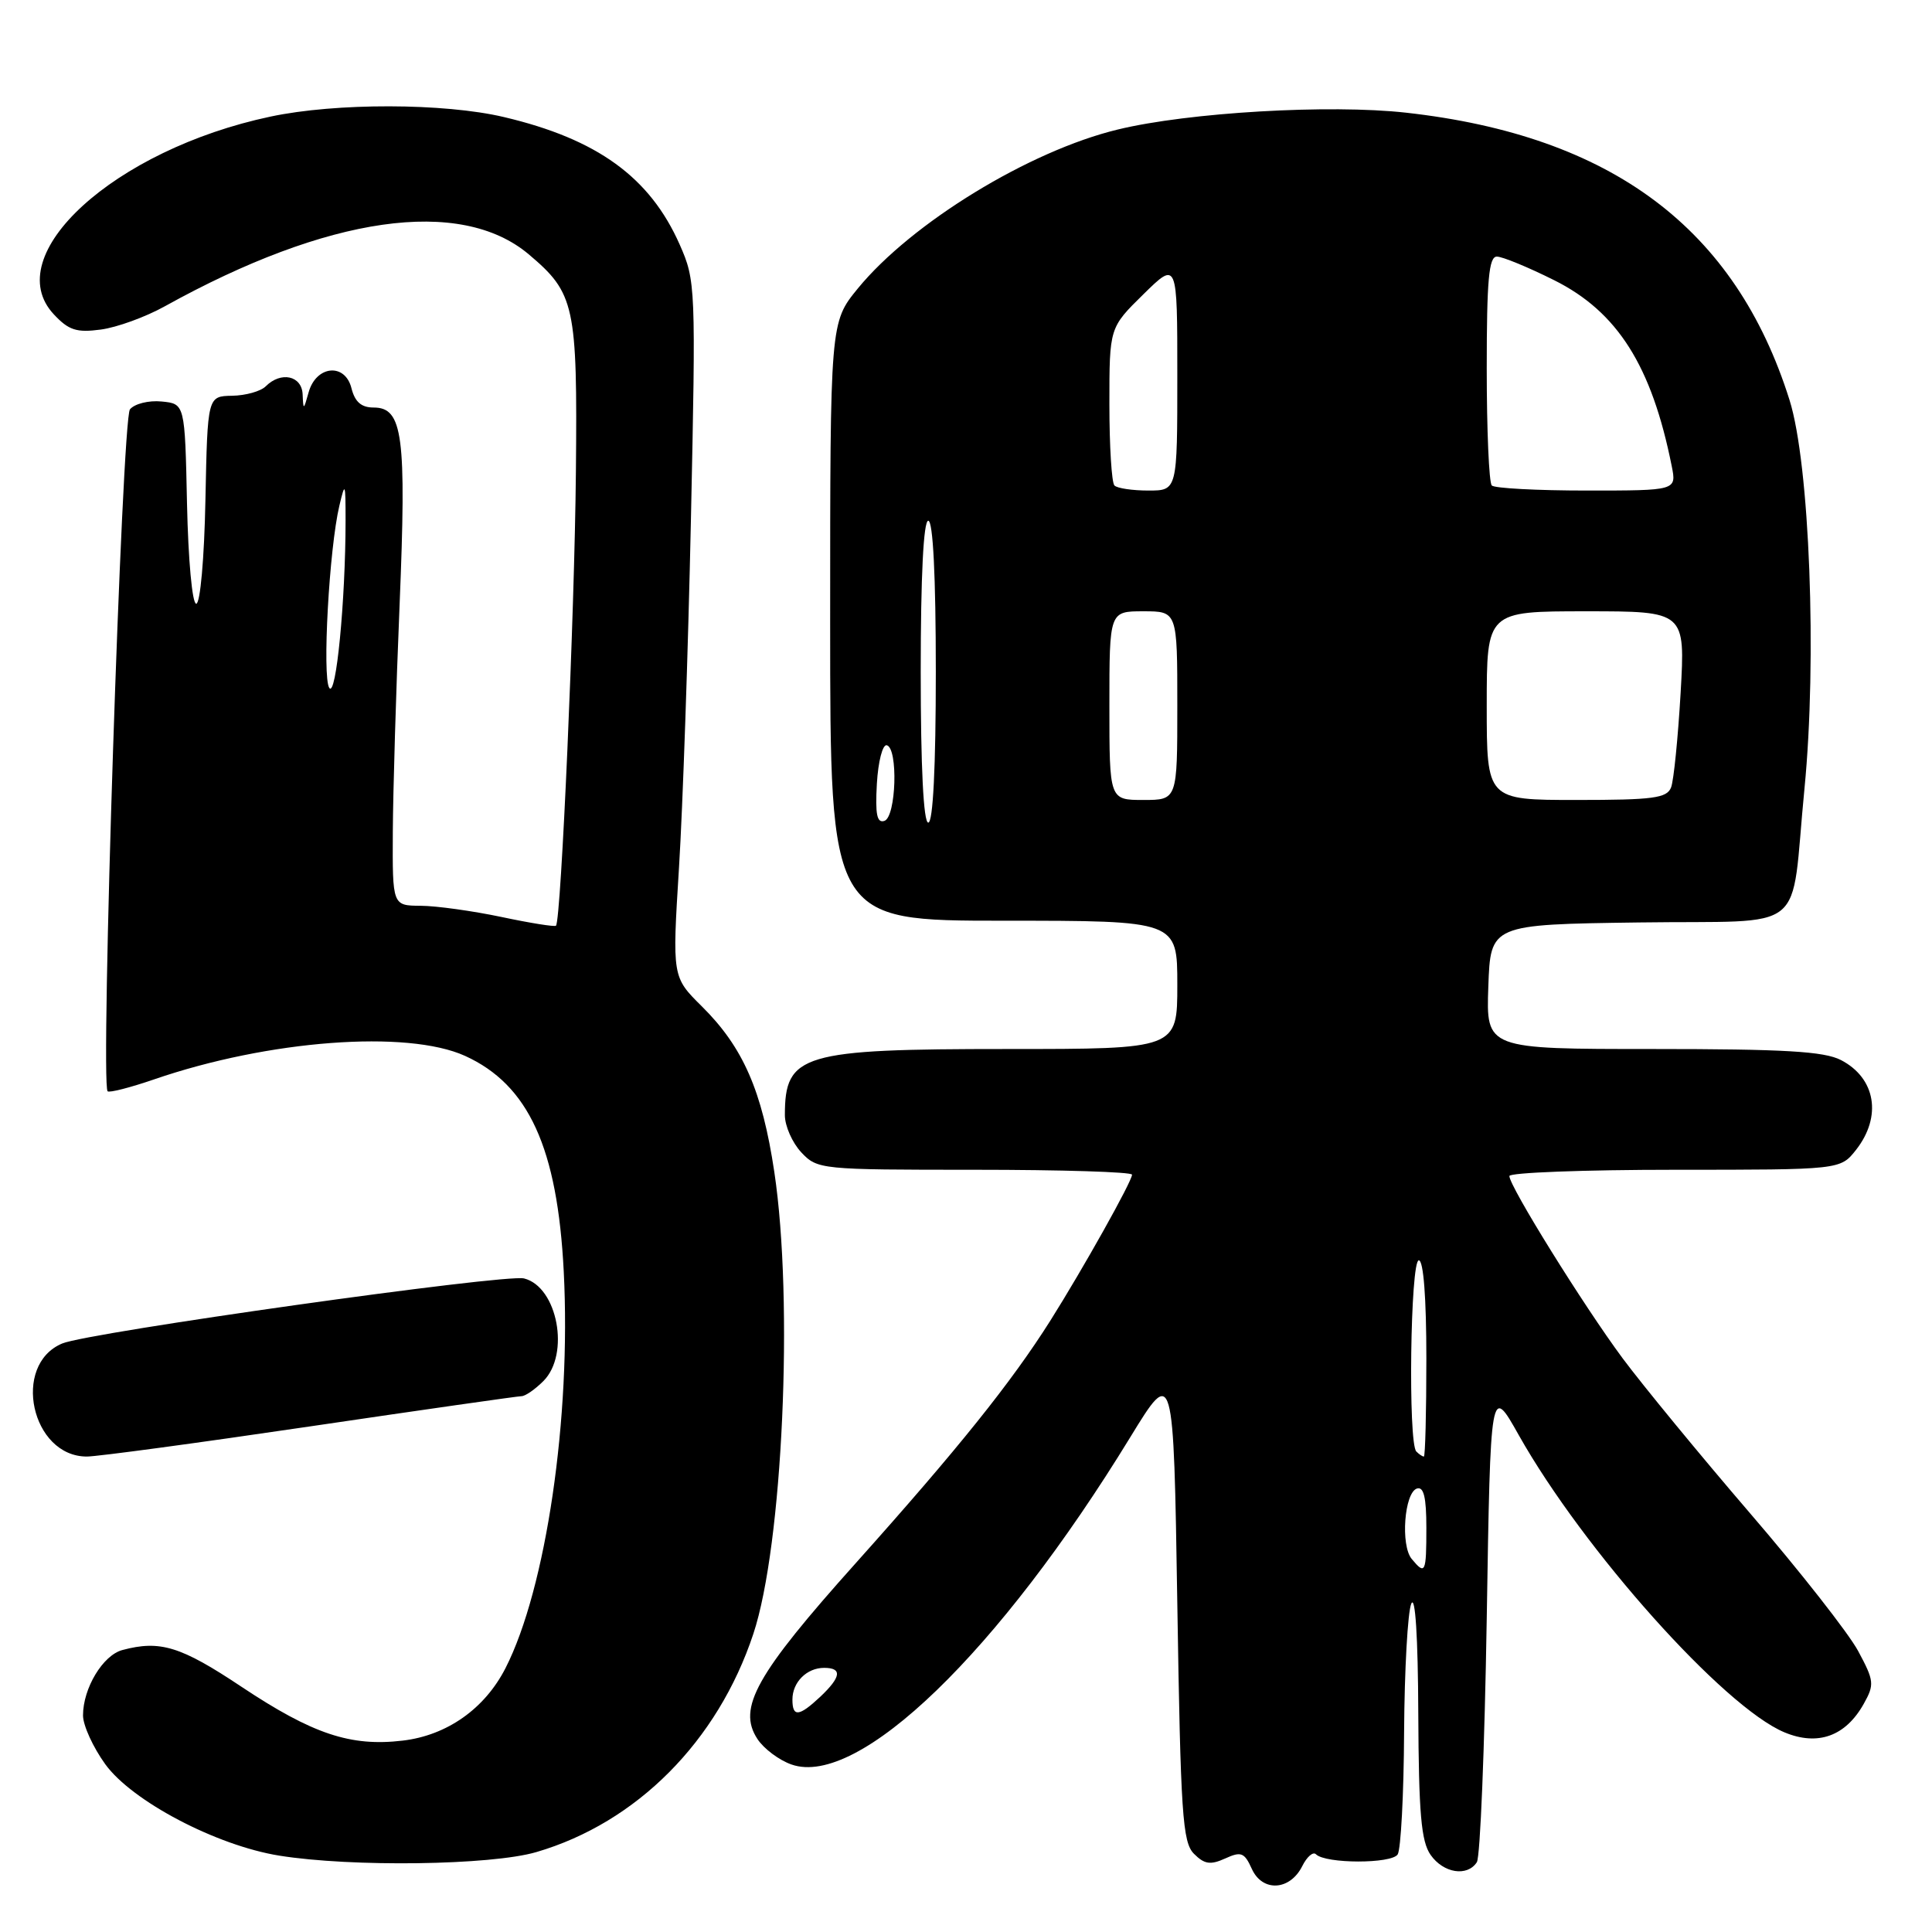 <?xml version="1.0" encoding="UTF-8" standalone="no"?>
<!DOCTYPE svg PUBLIC "-//W3C//DTD SVG 1.1//EN" "http://www.w3.org/Graphics/SVG/1.1/DTD/svg11.dtd" >
<svg xmlns="http://www.w3.org/2000/svg" xmlns:xlink="http://www.w3.org/1999/xlink" version="1.1" viewBox="0 0 256 256">
 <g >
 <path fill="currentColor"
d=" M 172.56 247.26 C 173.18 246.02 173.99 245.32 174.37 245.70 C 175.64 246.97 184.39 246.98 185.20 245.72 C 185.62 245.05 186.01 237.75 186.05 229.50 C 186.10 221.25 186.53 213.60 187.00 212.50 C 187.53 211.27 187.89 216.86 187.93 227.03 C 187.99 240.28 188.31 243.99 189.56 245.78 C 191.26 248.21 194.42 248.71 195.69 246.75 C 196.14 246.06 196.72 231.55 197.00 214.50 C 197.50 183.50 197.50 183.50 201.25 190.17 C 209.82 205.38 228.40 226.18 236.44 229.54 C 240.87 231.39 244.55 230.07 246.96 225.76 C 248.39 223.20 248.34 222.72 246.21 218.76 C 244.95 216.42 238.51 208.20 231.88 200.50 C 225.26 192.80 217.68 183.57 215.02 180.00 C 209.81 172.97 200.00 157.19 200.00 155.83 C 200.00 155.38 209.87 155.00 221.93 155.00 C 243.85 155.00 243.85 155.00 245.93 152.37 C 249.40 147.95 248.55 142.85 243.93 140.46 C 241.70 139.31 236.44 139.00 219.01 139.00 C 196.92 139.00 196.92 139.00 197.21 130.75 C 197.50 122.50 197.50 122.50 217.18 122.23 C 240.00 121.91 237.17 124.20 239.10 104.51 C 240.78 87.38 239.79 61.46 237.12 53.00 C 229.96 30.25 213.55 17.97 186.30 14.93 C 176.19 13.80 157.46 14.89 148.12 17.16 C 136.39 19.99 120.79 29.53 113.67 38.22 C 110.00 42.71 110.00 42.71 110.00 82.35 C 110.00 122.00 110.00 122.00 133.00 122.00 C 156.00 122.00 156.00 122.00 156.00 130.50 C 156.00 139.00 156.00 139.00 133.45 139.00 C 106.23 139.00 104.00 139.66 104.00 147.77 C 104.00 149.20 104.98 151.41 106.17 152.69 C 108.31 154.96 108.70 155.00 129.17 155.00 C 140.63 155.00 150.00 155.29 150.00 155.65 C 150.00 156.53 143.50 168.13 139.17 175.00 C 134.00 183.18 126.97 191.95 113.43 207.08 C 100.16 221.89 97.68 226.33 100.36 230.42 C 101.20 231.71 103.24 233.24 104.89 233.81 C 113.74 236.90 132.32 218.95 149.76 190.45 C 155.50 181.08 155.50 181.08 156.00 212.50 C 156.44 240.43 156.69 244.12 158.21 245.64 C 159.60 247.03 160.39 247.14 162.34 246.26 C 164.46 245.29 164.89 245.46 165.88 247.65 C 167.29 250.74 170.94 250.52 172.56 247.26 Z  M 71.07 245.41 C 84.37 241.52 95.10 230.73 99.82 216.50 C 103.71 204.79 105.18 172.44 102.60 155.29 C 100.99 144.53 98.46 138.76 93.01 133.36 C 89.07 129.46 89.07 129.46 89.97 114.98 C 90.47 107.01 91.18 86.28 91.55 68.90 C 92.21 37.92 92.18 37.20 90.06 32.40 C 86.11 23.48 79.15 18.43 66.77 15.51 C 58.85 13.64 44.49 13.61 35.84 15.45 C 15.13 19.83 -0.19 33.82 7.13 41.65 C 9.10 43.76 10.14 44.10 13.35 43.67 C 15.48 43.39 19.30 42.00 21.85 40.58 C 43.46 28.59 61.00 26.08 70.05 33.69 C 76.17 38.85 76.52 40.44 76.31 62.50 C 76.14 81.27 74.35 121.98 73.67 122.66 C 73.50 122.83 70.24 122.31 66.43 121.50 C 62.62 120.70 57.81 120.03 55.75 120.02 C 52.00 120.00 52.00 120.00 52.05 110.25 C 52.08 104.89 52.48 91.32 52.95 80.10 C 53.87 57.72 53.38 54.00 49.51 54.00 C 47.88 54.00 47.03 53.26 46.57 51.44 C 45.72 48.04 41.88 48.42 40.89 52.00 C 40.23 54.37 40.19 54.38 40.10 52.25 C 39.99 49.77 37.23 49.17 35.21 51.19 C 34.55 51.85 32.55 52.41 30.76 52.44 C 27.50 52.50 27.50 52.50 27.22 66.25 C 27.07 74.00 26.53 80.00 26.00 80.00 C 25.47 80.00 24.94 74.18 24.78 66.75 C 24.50 53.50 24.50 53.50 21.41 53.20 C 19.71 53.03 17.83 53.50 17.22 54.24 C 16.16 55.51 13.28 143.61 14.26 144.60 C 14.49 144.82 17.26 144.11 20.43 143.02 C 35.57 137.81 53.94 136.43 61.62 139.91 C 70.04 143.74 73.87 152.10 74.70 168.50 C 75.69 187.83 72.36 210.50 66.98 221.04 C 64.23 226.42 59.23 229.95 53.36 230.64 C 46.46 231.46 41.43 229.78 31.99 223.50 C 23.95 218.14 21.21 217.30 16.21 218.64 C 13.63 219.33 11.00 223.70 11.00 227.30 C 11.00 228.62 12.33 231.53 13.95 233.77 C 17.50 238.67 28.67 244.54 37.00 245.88 C 46.57 247.42 65.06 247.17 71.07 245.41 Z  M 41.12 189.00 C 56.03 186.80 68.63 185.00 69.11 185.00 C 69.60 185.00 70.90 184.10 72.00 183.00 C 75.56 179.44 73.88 170.51 69.44 169.40 C 66.94 168.77 11.74 176.55 8.24 178.02 C 1.50 180.85 4.15 193.00 11.51 193.00 C 12.89 193.00 26.22 191.20 41.12 189.00 Z  M 105.00 225.20 C 105.00 222.90 106.90 221.00 109.20 221.00 C 111.63 221.00 111.46 222.21 108.69 224.83 C 105.87 227.47 105.00 227.56 105.00 225.20 Z  M 187.06 206.57 C 185.56 204.77 186.08 197.79 187.75 197.24 C 188.65 196.95 189.00 198.40 189.00 202.42 C 189.00 208.44 188.86 208.74 187.06 206.57 Z  M 187.67 192.33 C 186.56 191.23 186.88 167.00 188.00 167.00 C 188.62 167.00 189.00 172.00 189.00 180.00 C 189.00 187.15 188.85 193.00 188.67 193.00 C 188.48 193.00 188.03 192.70 187.67 192.33 Z  M 116.19 103.85 C 116.36 100.91 116.95 98.61 117.50 98.75 C 119.03 99.13 118.75 108.25 117.19 108.77 C 116.20 109.10 115.96 107.91 116.19 103.85 Z  M 122.00 89.00 C 122.00 76.33 122.37 69.00 123.00 69.00 C 123.63 69.00 124.00 76.33 124.00 89.00 C 124.00 101.67 123.63 109.00 123.00 109.00 C 122.37 109.00 122.00 101.67 122.00 89.00 Z  M 147.00 93.50 C 147.00 81.00 147.00 81.00 151.50 81.00 C 156.00 81.00 156.00 81.00 156.00 93.50 C 156.00 106.00 156.00 106.00 151.50 106.00 C 147.00 106.00 147.00 106.00 147.00 93.50 Z  M 197.00 93.50 C 197.00 81.00 197.00 81.00 210.15 81.00 C 223.31 81.00 223.31 81.00 222.69 91.83 C 222.34 97.79 221.78 103.41 221.43 104.33 C 220.88 105.76 219.07 106.00 208.89 106.00 C 197.00 106.00 197.00 106.00 197.00 93.50 Z  M 147.67 64.33 C 147.30 63.97 147.00 59.11 147.00 53.54 C 147.00 43.42 147.00 43.42 151.50 39.00 C 156.00 34.58 156.00 34.58 156.00 49.79 C 156.00 65.00 156.00 65.00 152.17 65.00 C 150.06 65.00 148.03 64.70 147.67 64.33 Z  M 197.67 64.33 C 197.30 63.97 197.00 56.99 197.00 48.83 C 197.00 37.10 197.28 34.00 198.34 34.00 C 199.08 34.00 202.50 35.41 205.94 37.13 C 214.33 41.32 218.86 48.48 221.51 61.75 C 222.16 65.00 222.16 65.00 210.25 65.00 C 203.69 65.00 198.03 64.70 197.67 64.33 Z  M 43.63 91.15 C 42.68 89.68 43.62 72.67 44.97 67.00 C 45.73 63.78 45.79 63.95 45.79 69.00 C 45.78 79.65 44.53 92.54 43.63 91.15 Z "/>
</g>
</svg>